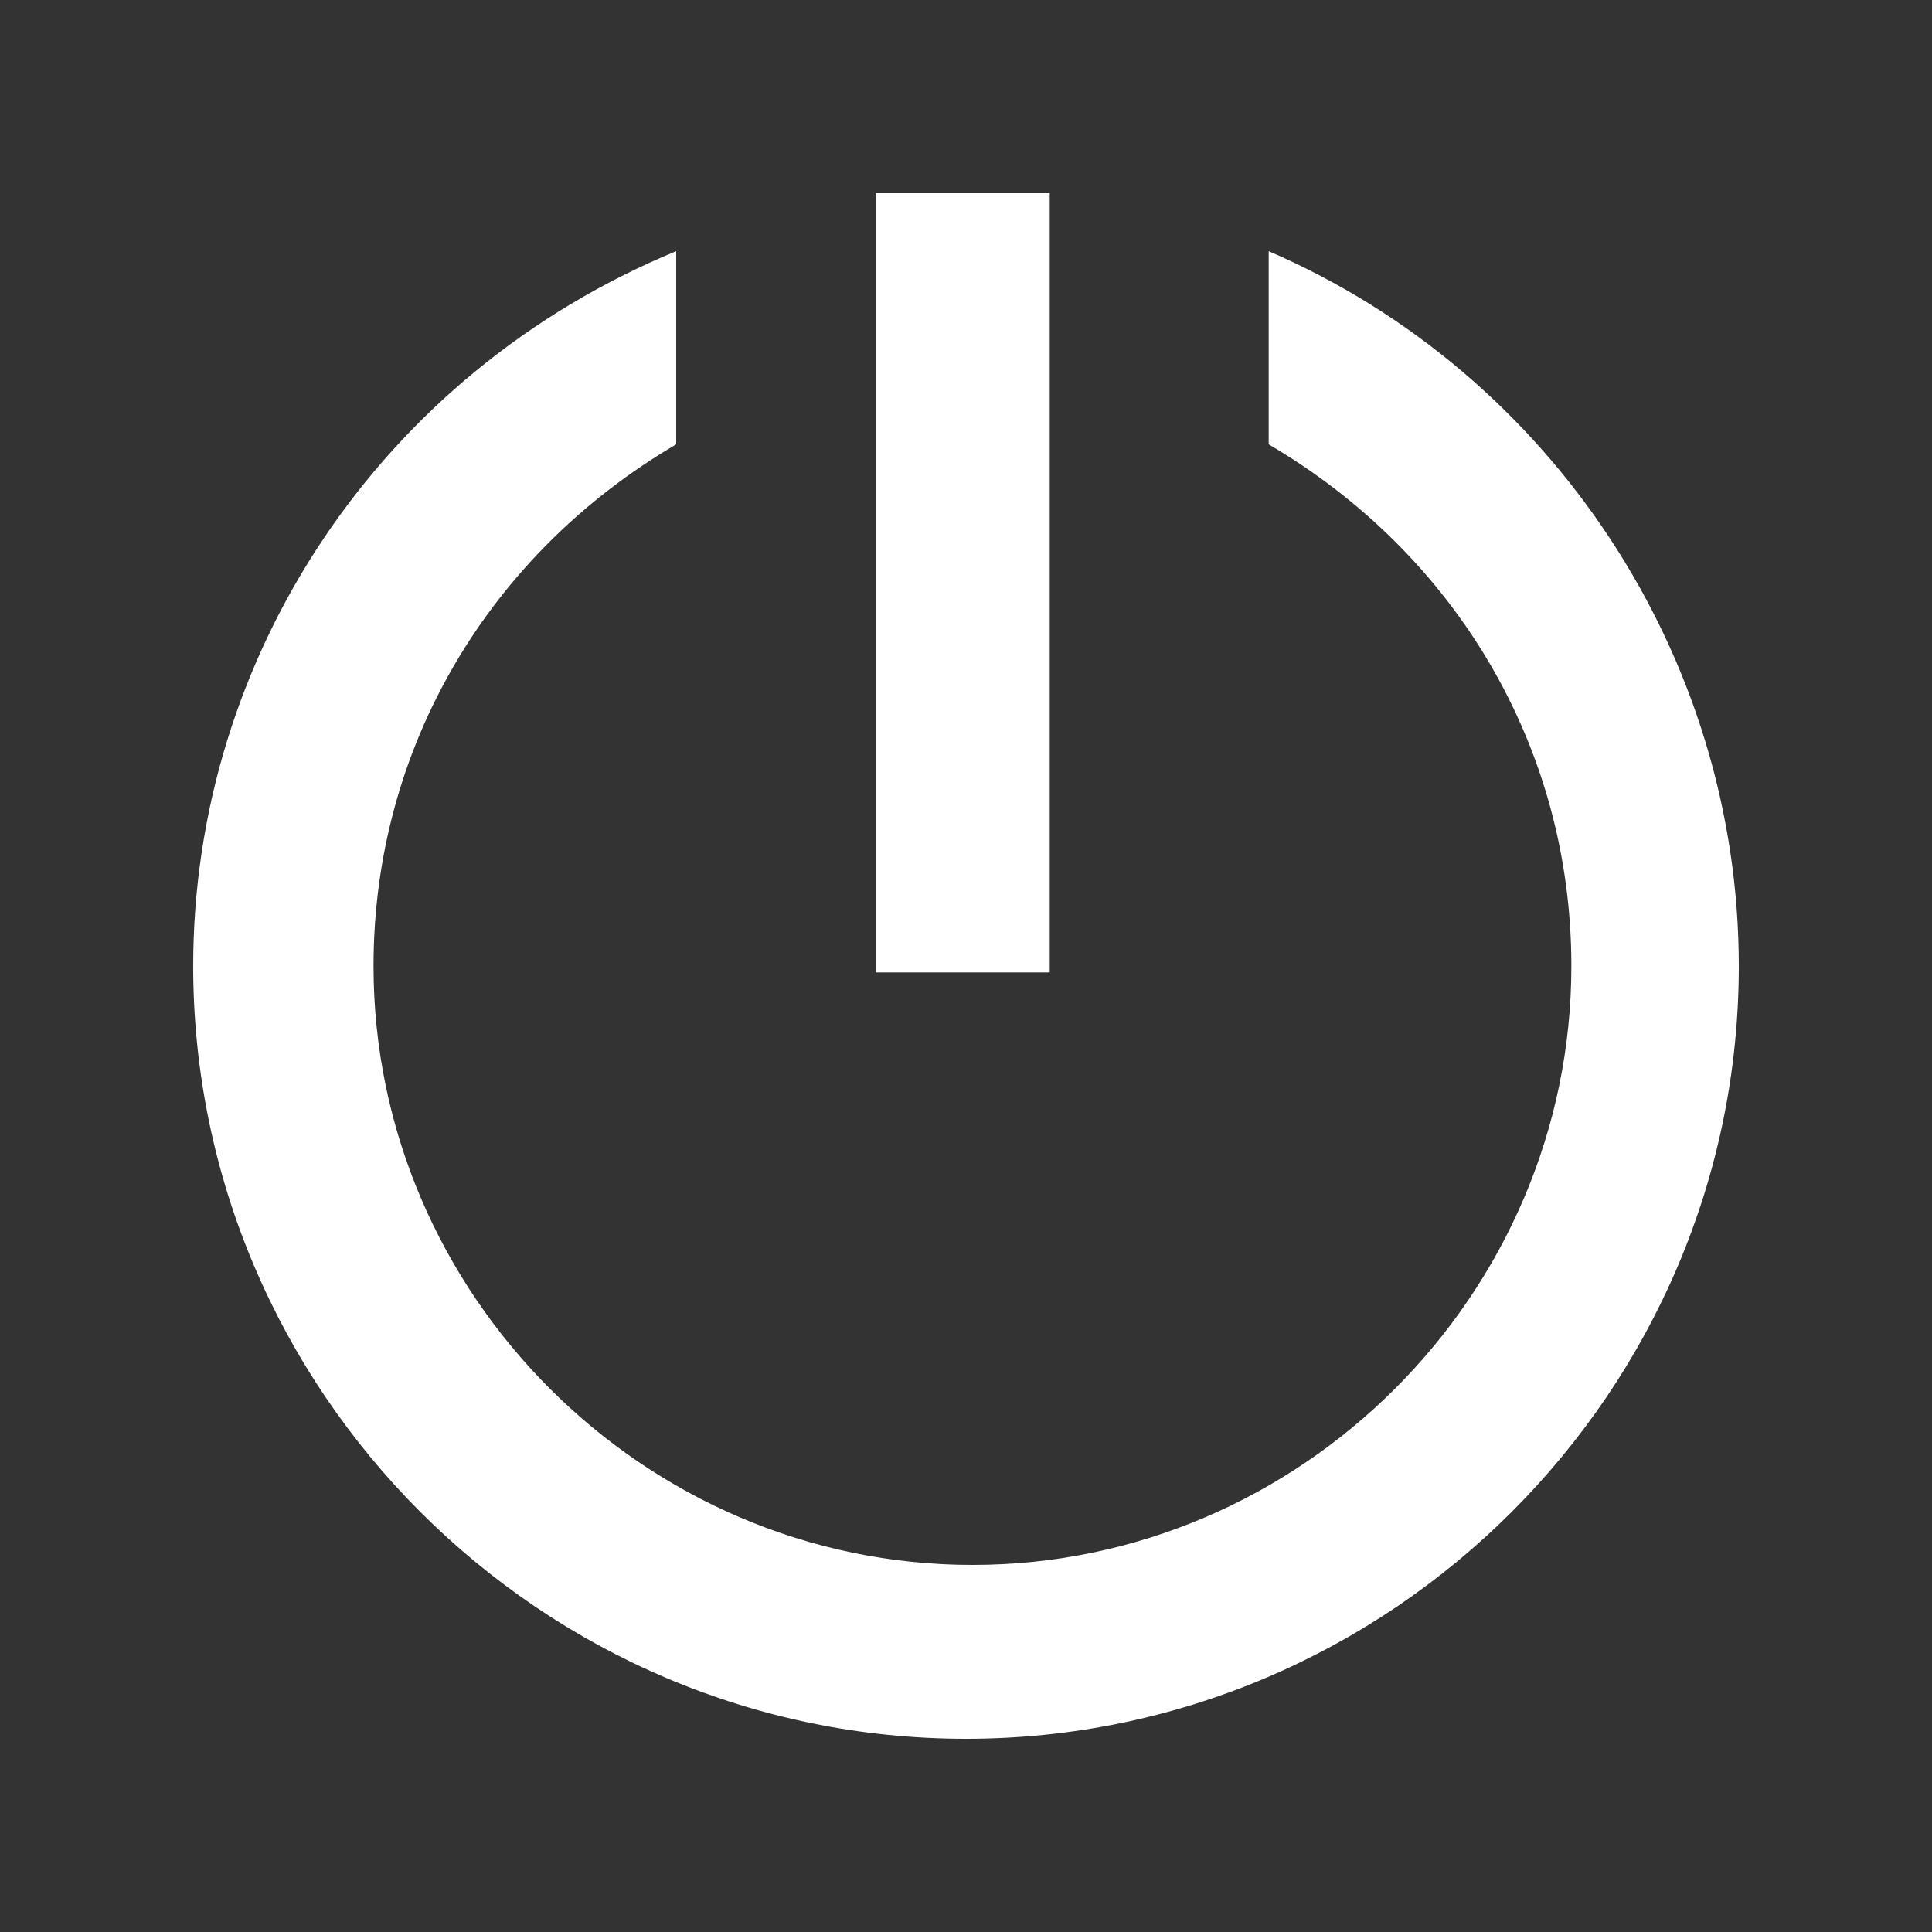 <?xml version="1.0" encoding="utf-8"?>
<!-- Generator: Adobe Illustrator 18.1.1, SVG Export Plug-In . SVG Version: 6.00 Build 0)  -->
<!DOCTYPE svg PUBLIC "-//W3C//DTD SVG 1.1//EN" "http://www.w3.org/Graphics/SVG/1.1/DTD/svg11.dtd">
<svg version="1.1" id="icons" xmlns="http://www.w3.org/2000/svg" xmlns:xlink="http://www.w3.org/1999/xlink" x="0px" y="0px"
	 viewBox="0 0 30 30" style="enable-background:new 0 0 30 30;" xml:space="preserve">
<rect x="0" y="0" width="30" height="30" fill="#333333" stroke="none"/>
<style type="text/css">
	.st0{fill:#FFFFFF;}
</style>
<path id="icon-power-on" class="st0" d="M16.3,15.1h-2.7V3h2.7V15.1z M19.7,3.9L19.7,3.9l0,3c2.9,1.7,4.7,4.7,4.7,8.1
	c0,5.1-4.2,9.3-9.3,9.3c-5.1,0-9.3-4.2-9.3-9.3c0-3.4,1.8-6.4,4.7-8.1v-3C5.9,5.8,3,10.2,3,15c0,6.6,5.4,12,12,12
	c6.6,0,12-5.4,12-12C27,10.2,24.1,5.8,19.7,3.9z"/>
</svg>
